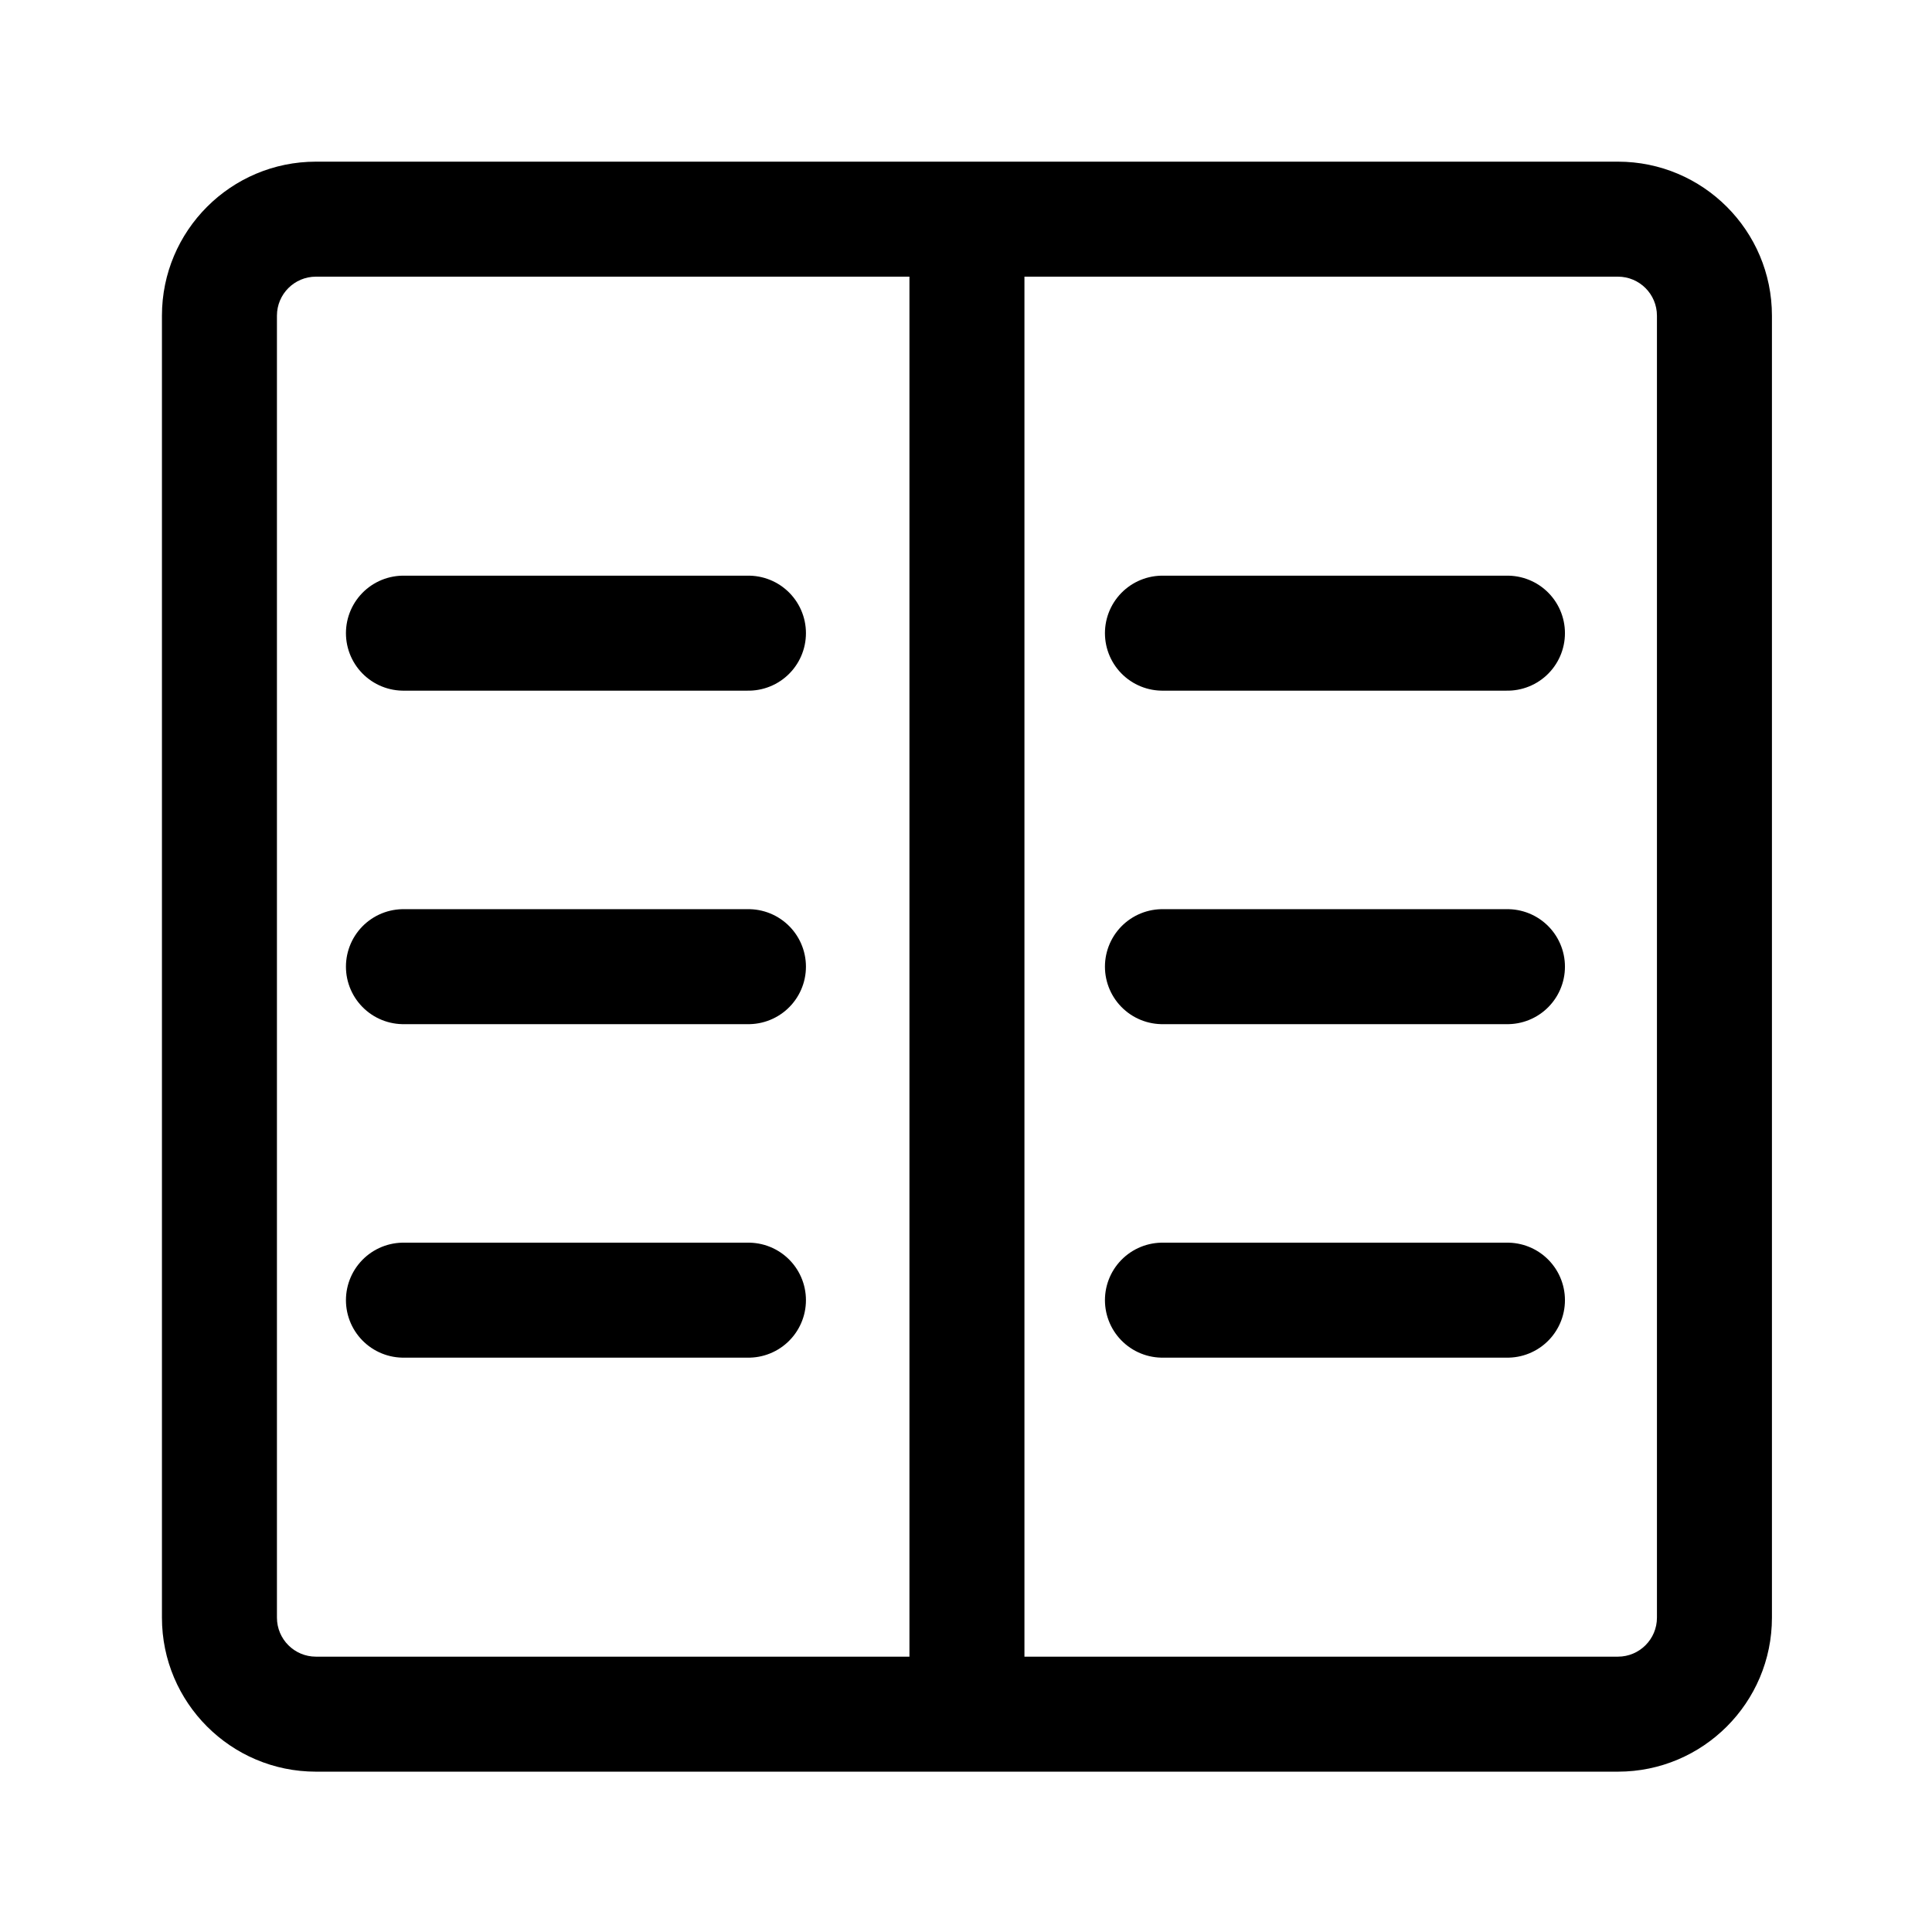 <svg xmlns="http://www.w3.org/2000/svg" viewBox="-105 -105 1260 1260"><defs><clipPath id="a"><path transform="matrix(1 0 0 -1 0 1050.75)" d="M.614.319h1050v1050H.614Z" fill-rule="evenodd"/></clipPath></defs><g clip-path="url(#a)"><path stroke-width="75" stroke-linecap="round" stroke-linejoin="round" fill="none" stroke="currentColor" d="M525.614 75.431v936.175"/><path d="M1050.61 100.864c0-55.434-45-100.434-100.429-100.434H101.047C45.617.43.614 45.43.614 100.864v849.134c0 55.43 45.003 100.433 100.433 100.433h849.134c55.429 0 100.429-45.003 100.429-100.433Zm-74.996 0v849.134c0 14.037-11.396 25.433-25.433 25.433H101.047c-14.037 0-25.433-11.396-25.433-25.433V100.864c0-14.037 11.396-25.433 25.433-25.433h849.134c14.037 0 25.433 11.396 25.433 25.433Z" fill-rule="evenodd"/><path stroke-width="75" stroke-linecap="round" stroke-linejoin="round" fill="none" stroke="currentColor" d="M158.114 307.931h225M158.114 525.431h225M158.114 742.931h225M653.114 307.931h225M653.114 525.431h225M653.114 742.931h225"/></g></svg>
